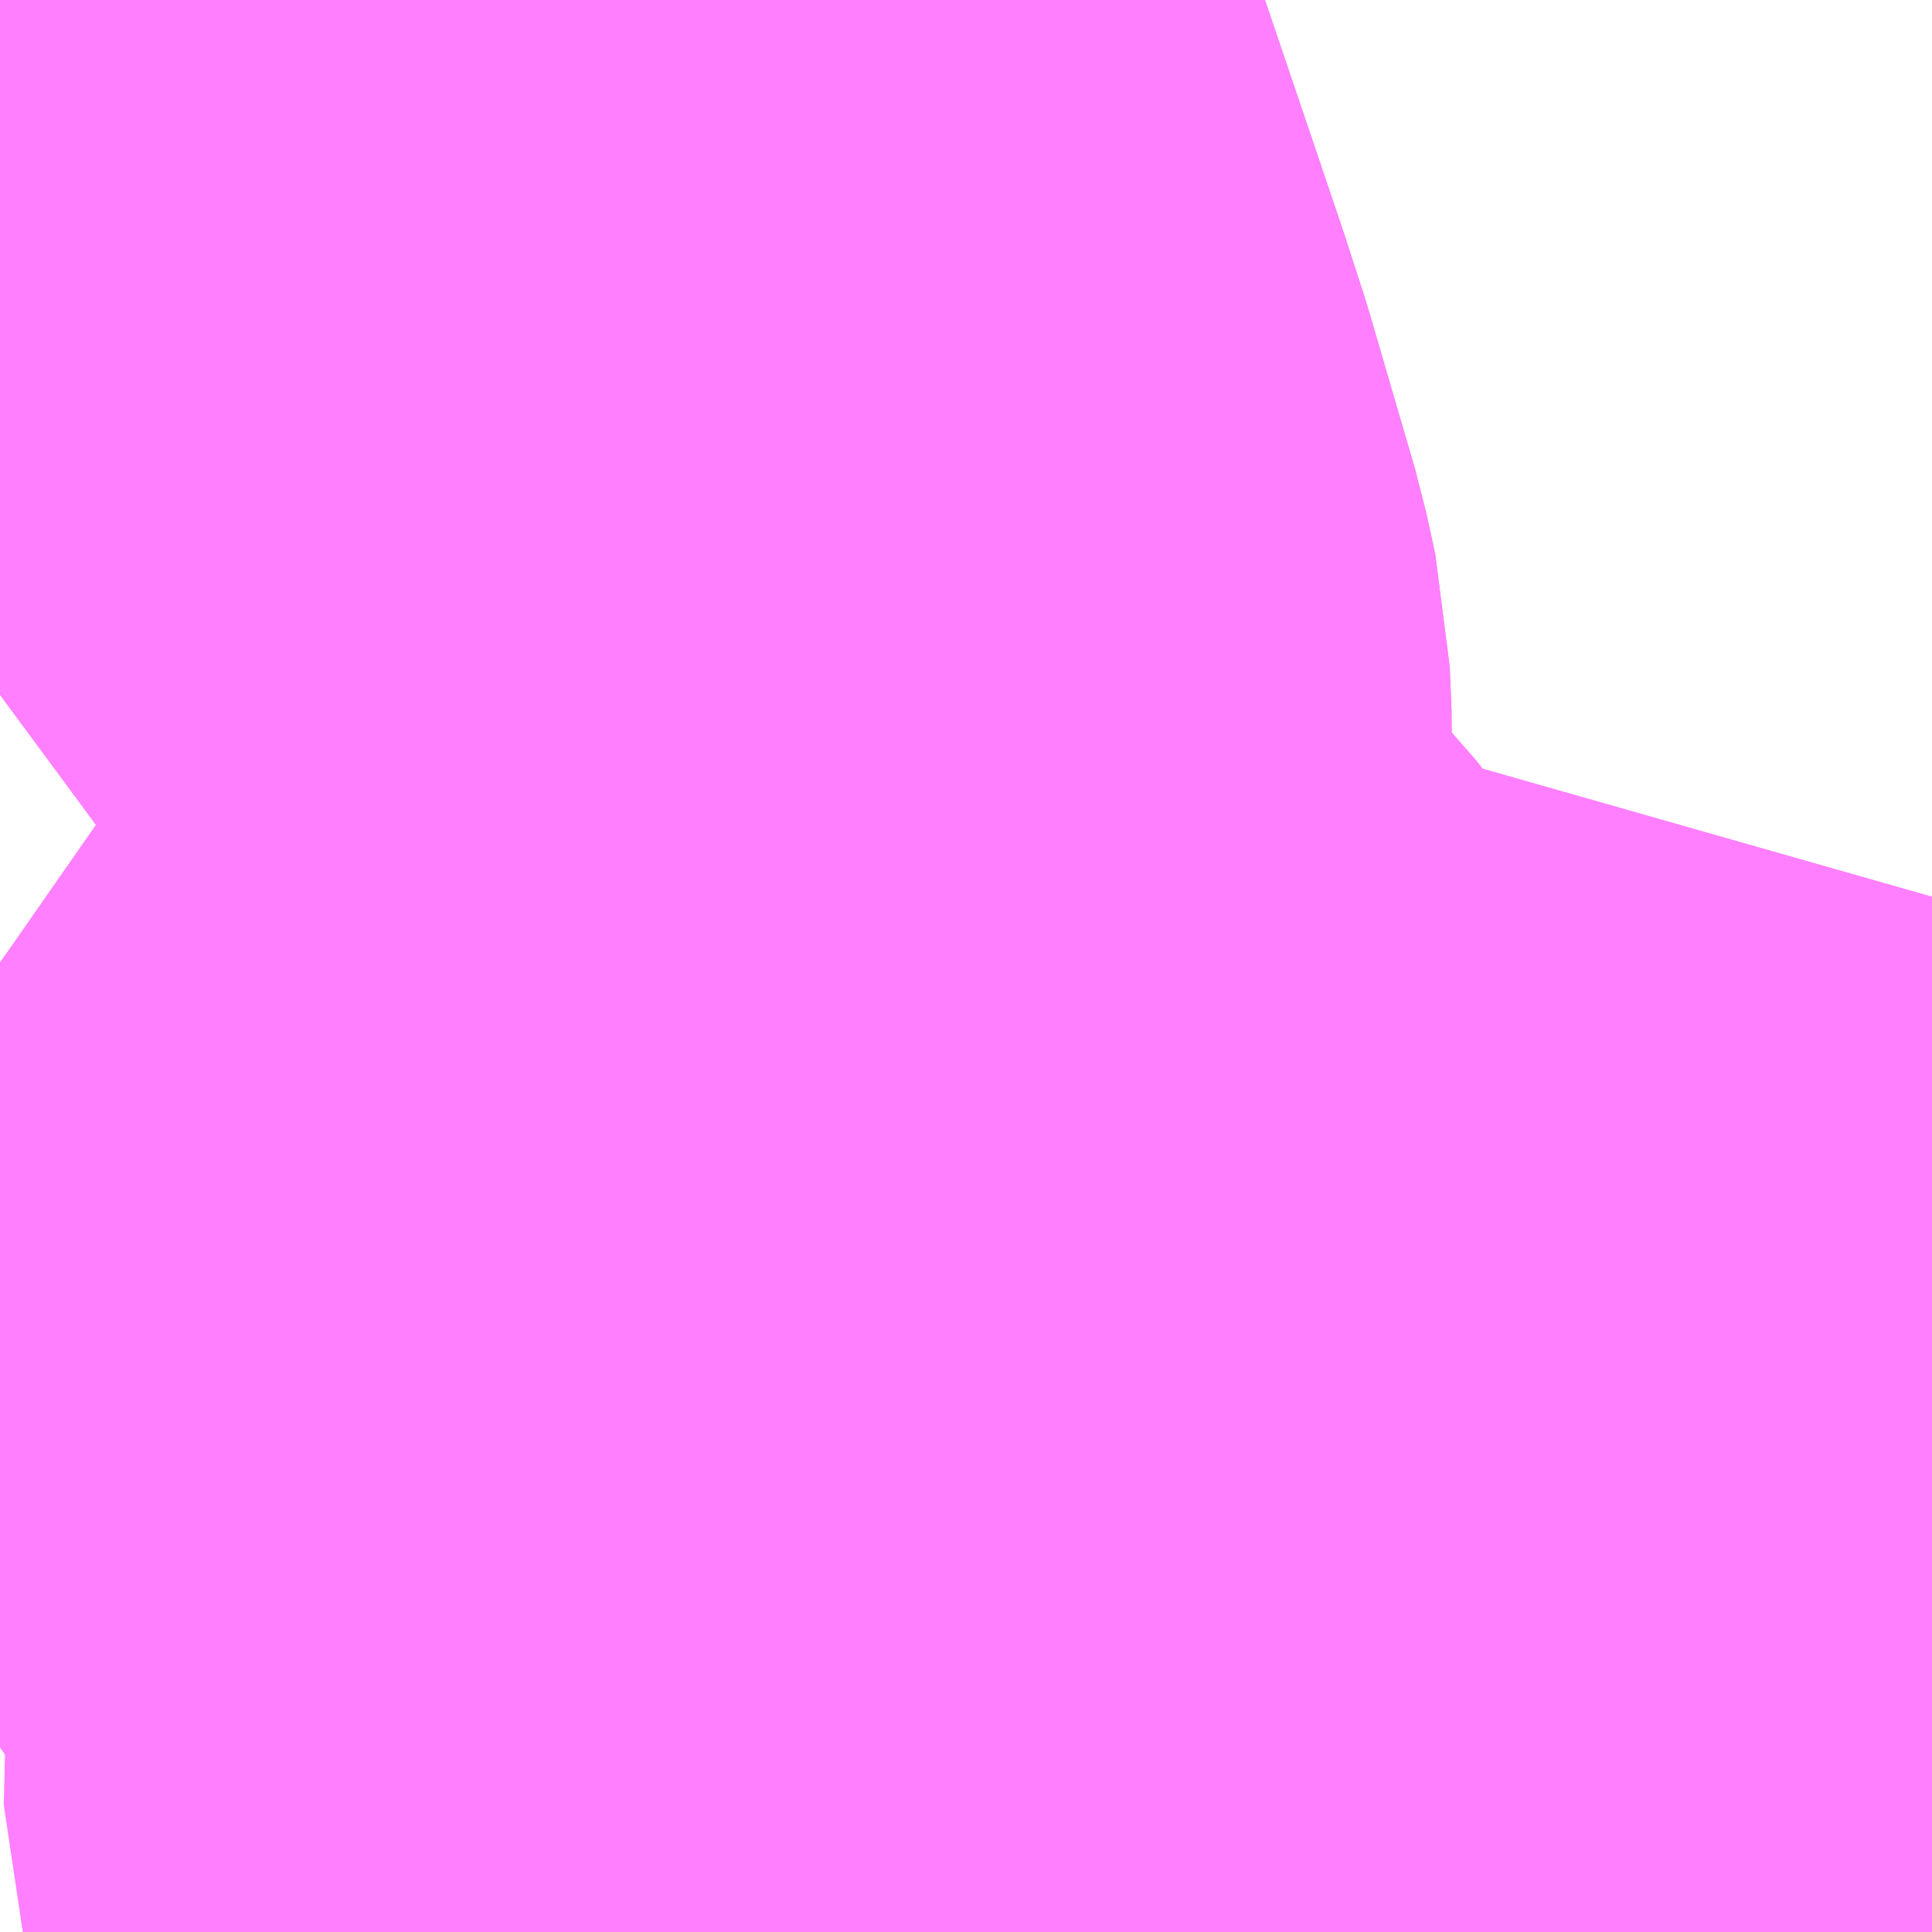 <?xml version="1.0" encoding="UTF-8"?>
<svg  xmlns="http://www.w3.org/2000/svg" xmlns:xlink="http://www.w3.org/1999/xlink" xmlns:go="http://purl.org/svgmap/profile" property="N07_001,N07_002,N07_003,N07_004,N07_005,N07_006,N07_007" viewBox="13861.45 -3513.428 1.099 1.099" go:dataArea="13861.4501953125 -3513.427734375 1.0986328125 1.0986328125" >
<globalCoordinateSystem srsName="http://purl.org/crs/84" transform="matrix(100.0,0.0,0.0,-100.0,0.0,0.0)" />
<defs>
 <g id="p0" >
  <circle cx="0.0" cy="0.0" r="3" stroke="green" stroke-width="0.75" vector-effect="non-scaling-stroke" />
 </g>
</defs>
<g fill="none" fill-rule="evenodd" stroke="#FF00FF" stroke-width="0.75" opacity="0.5" vector-effect="non-scaling-stroke" stroke-linejoin="bevel" >
<path content="1,JRバステック（株）,名古屋系統（特急）,1.0,1.0,1.0," xlink:title="1" d="M13861.481,-3513.428L13861.481,-3513.425L13861.478,-3513.398L13861.472,-3513.356L13861.461,-3513.302L13861.456,-3513.278L13861.45,-3513.251"/>
<path content="1,JRバステック（株）,名古屋系統（超特急）,3.0,3.0,3.0," xlink:title="1" d="M13861.481,-3513.428L13861.481,-3513.425L13861.478,-3513.398L13861.472,-3513.356L13861.461,-3513.302L13861.456,-3513.278L13861.45,-3513.251"/>
<path content="1,JRバス関東（株）,しみずライナー,3.1,4.0,3.5," xlink:title="1" d="M13861.481,-3513.428L13861.481,-3513.425L13861.478,-3513.398L13861.472,-3513.356L13861.461,-3513.302L13861.456,-3513.278L13861.45,-3513.251"/>
<path content="1,JRバス関東（株）,ドリーム和歌山号,1.0,1.0,1.0," xlink:title="1" d="M13861.481,-3513.428L13861.481,-3513.425L13861.478,-3513.398L13861.472,-3513.356L13861.461,-3513.302L13861.456,-3513.278L13861.45,-3513.251"/>
<path content="1,JRバス関東（株）,ドリーム福井号,2.0,2.0,2.0," xlink:title="1" d="M13861.481,-3513.428L13861.481,-3513.425L13861.478,-3513.398L13861.472,-3513.356L13861.461,-3513.302L13861.456,-3513.278L13861.45,-3513.251"/>
<path content="1,JRバス関東（株）,ドリーム静岡・浜松号,2.0,2.0,2.0," xlink:title="1" d="M13861.481,-3513.428L13861.481,-3513.425L13861.478,-3513.398L13861.472,-3513.356L13861.461,-3513.302L13861.456,-3513.278L13861.45,-3513.251"/>
<path content="1,JRバス関東（株）,ドリーム高松号/松山号/徳島号/高知号,4.0,4.0,4.0," xlink:title="1" d="M13861.481,-3513.428L13861.481,-3513.425L13861.478,-3513.398L13861.472,-3513.356L13861.461,-3513.302L13861.456,-3513.278L13861.45,-3513.251"/>
<path content="1,JRバス関東（株）,プレミアム中央ドリーム号/中央ドリーム号/プレミアムドリーム号/ドリーム号/レディースドリーム号/プレミアムレディース,9.4,12.0,12.0," xlink:title="1" d="M13861.481,-3513.428L13861.481,-3513.425L13861.478,-3513.398L13861.472,-3513.356L13861.461,-3513.302L13861.456,-3513.278L13861.45,-3513.251"/>
<path content="1,JRバス関東（株）,新宿ドリーム三河・なごや号,1.0,1.0,1.0," xlink:title="1" d="M13861.481,-3513.428L13861.481,-3513.425L13861.478,-3513.398L13861.472,-3513.356L13861.461,-3513.302L13861.456,-3513.278L13861.45,-3513.251"/>
<path content="1,JRバス関東（株）,新宿ライナー三河・なごや号,1.0,1.0,1.0," xlink:title="1" d="M13861.481,-3513.428L13861.481,-3513.425L13861.478,-3513.398L13861.472,-3513.356L13861.461,-3513.302L13861.456,-3513.278L13861.45,-3513.251"/>
<path content="1,JRバス関東（株）,東名ハイウェイバス,8.0,8.0,8.0," xlink:title="1" d="M13861.481,-3513.428L13861.481,-3513.425L13861.478,-3513.398L13861.472,-3513.356L13861.461,-3513.302L13861.456,-3513.278L13861.45,-3513.251"/>
<path content="1,JRバス関東（株）,東海道昼特急号/中央道昼特急号/青春昼特急号/プレミアム昼特急号,7.2,9.0,9.0," xlink:title="1" d="M13861.481,-3513.428L13861.481,-3513.425L13861.478,-3513.398L13861.472,-3513.356L13861.461,-3513.302L13861.456,-3513.278L13861.45,-3513.251"/>
<path content="1,JRバス関東（株）,知多シーガール号,2.0,2.0,2.0," xlink:title="1" d="M13861.481,-3513.428L13861.481,-3513.425L13861.478,-3513.398L13861.472,-3513.356L13861.461,-3513.302L13861.456,-3513.278L13861.45,-3513.251"/>
<path content="1,JRバス関東（株）,青春中央ドリーム号/青春中央エコドリーム号/青春ドリーム号/青春レディースドリーム号/青春エコドリーム号/超得割青春号,10.0,14.0,14.0," xlink:title="1" d="M13861.481,-3513.428L13861.481,-3513.425L13861.478,-3513.398L13861.472,-3513.356L13861.461,-3513.302L13861.456,-3513.278L13861.45,-3513.251"/>
<path content="1,JRバス関東（株）,駿府ライナー,6.0,6.0,6.0," xlink:title="1" d="M13861.481,-3513.428L13861.481,-3513.425L13861.478,-3513.398L13861.472,-3513.356L13861.461,-3513.302L13861.456,-3513.278L13861.45,-3513.251"/>
<path content="1,JR四国バス（株）,ドリーム徳島号　阿南・徳島⇔新宿・東京・新木場,1.0,1.0,1.0," xlink:title="1" d="M13861.481,-3513.428L13861.481,-3513.425L13861.478,-3513.398L13861.472,-3513.356L13861.456,-3513.278L13861.45,-3513.251"/>
<path content="1,JR四国バス（株）,ドリーム高松・松山号　松山・高松⇔東京・東京ディズニーランド,1.0,1.0,1.0," xlink:title="1" d="M13861.481,-3513.428L13861.481,-3513.425L13861.478,-3513.398L13861.472,-3513.356L13861.456,-3513.278L13861.45,-3513.251"/>
<path content="1,JR四国バス（株）,ドリーム高松号　観音寺・高松⇔新宿・東京・新木場,1.0,1.0,1.0," xlink:title="1" d="M13861.481,-3513.428L13861.481,-3513.425L13861.478,-3513.398L13861.472,-3513.356L13861.456,-3513.278L13861.45,-3513.251"/>
<path content="1,JR四国バス（株）,ドリーム高知号　高知・徳島⇔東京・新木場,1.0,1.0,1.0," xlink:title="1" d="M13861.481,-3513.428L13861.481,-3513.425L13861.478,-3513.398L13861.472,-3513.356L13861.456,-3513.278L13861.45,-3513.251"/>
<path content="1,JR東海バス（株）,ドリームとよた号,1.0,1.0,1.0," xlink:title="1" d="M13861.45,-3513.251L13861.456,-3513.278L13861.472,-3513.356L13861.478,-3513.398L13861.481,-3513.425L13861.481,-3513.428"/>
<path content="1,JR東海バス（株）,ドリームなごや号_01_on,3.0,3.0,3.0," xlink:title="1" d="M13861.45,-3513.251L13861.456,-3513.278L13861.472,-3513.356L13861.478,-3513.398L13861.481,-3513.425L13861.481,-3513.428"/>
<path content="1,JR東海バス（株）,ドリームなごや号_02_on,3.0,3.0,3.0," xlink:title="1" d="M13861.45,-3513.251L13861.456,-3513.278L13861.472,-3513.356L13861.478,-3513.398L13861.481,-3513.425L13861.481,-3513.428"/>
<path content="1,JR東海バス（株）,ドリーム静岡・浜松号_01_on,2.0,2.0,2.0," xlink:title="1" d="M13861.481,-3513.428L13861.481,-3513.425L13861.478,-3513.398L13861.472,-3513.356L13861.456,-3513.278L13861.45,-3513.251"/>
<path content="1,JR東海バス（株）,ドリーム静岡・浜松号_02_on,2.0,2.0,2.0," xlink:title="1" d="M13861.45,-3513.251L13861.456,-3513.278L13861.472,-3513.356L13861.478,-3513.398L13861.481,-3513.425L13861.481,-3513.428"/>
<path content="1,JR東海バス（株）,ファンタジア号,1.0,1.0,1.0," xlink:title="1" d="M13861.45,-3513.251L13861.456,-3513.278L13861.472,-3513.356L13861.478,-3513.398L13861.481,-3513.425L13861.481,-3513.428"/>
<path content="1,JR東海バス（株）,レディースドリームなごや号,1.0,1.0,1.0," xlink:title="1" d="M13861.45,-3513.251L13861.456,-3513.278L13861.472,-3513.356L13861.478,-3513.398L13861.481,-3513.425L13861.481,-3513.428"/>
<path content="1,JR東海バス（株）,新宿ドリーム三河・なごや号,1.0,1.0,1.0," xlink:title="1" d="M13861.45,-3513.251L13861.456,-3513.278L13861.472,-3513.356L13861.478,-3513.398L13861.481,-3513.425L13861.481,-3513.428"/>
<path content="1,JR東海バス（株）,新宿ライナー三河・なごや号,1.0,1.0,1.0," xlink:title="1" d="M13861.45,-3513.251L13861.456,-3513.278L13861.472,-3513.356L13861.478,-3513.398L13861.481,-3513.425L13861.481,-3513.428"/>
<path content="1,JR東海バス（株）,東名ハイウェイバス_01_on,37.0,37.0,37.0," xlink:title="1" d="M13861.45,-3513.251L13861.456,-3513.278L13861.472,-3513.356L13861.478,-3513.398L13861.481,-3513.425L13861.481,-3513.428"/>
<path content="1,JR東海バス（株）,東名ハイウェイバス_03_on,37.0,37.0,37.0," xlink:title="1" d="M13861.45,-3513.251L13861.456,-3513.278L13861.472,-3513.356L13861.478,-3513.398L13861.481,-3513.425L13861.481,-3513.428"/>
<path content="1,JR東海バス（株）,渋谷・新宿ライナー浜松号,4.0,4.0,4.0," xlink:title="1" d="M13861.481,-3513.428L13861.481,-3513.425L13861.478,-3513.398L13861.472,-3513.356L13861.456,-3513.278L13861.45,-3513.251"/>
<path content="1,JR東海バス（株）,渋谷・新宿ライナー静岡号,8.0,8.0,8.0," xlink:title="1" d="M13861.45,-3513.251L13861.456,-3513.278L13861.472,-3513.356L13861.478,-3513.398L13861.481,-3513.425L13861.481,-3513.428"/>
<path content="1,JR東海バス（株）,青春ドリームなごや号,1.0,1.0,1.0," xlink:title="1" d="M13861.45,-3513.251L13861.456,-3513.278L13861.472,-3513.356L13861.478,-3513.398L13861.481,-3513.425L13861.481,-3513.428"/>
<path content="1,しずてつジャストライン（株）,新静岡新宿線,15.0,15.0,15.0," xlink:title="1" d="M13861.481,-3513.428L13861.481,-3513.425L13861.478,-3513.398L13861.472,-3513.356L13861.456,-3513.278L13861.45,-3513.251"/>
<path content="1,しずてつジャストライン（株）,東京清水線,5.0,5.0,5.0," xlink:title="1" d="M13861.45,-3513.251L13861.456,-3513.278L13861.472,-3513.356L13861.478,-3513.398L13861.481,-3513.425L13861.481,-3513.428"/>
<path content="1,しずてつジャストライン（株）,静岡成田空港線,1.0,1.0,1.0," xlink:title="1" d="M13861.481,-3513.428L13861.481,-3513.425L13861.478,-3513.398L13861.472,-3513.356L13861.456,-3513.278L13861.45,-3513.251"/>
<path content="1,しずてつジャストライン（株）,静岡横浜線,3.0,3.0,3.0," xlink:title="1" d="M13861.481,-3513.428L13861.481,-3513.425L13861.478,-3513.398L13861.472,-3513.356L13861.456,-3513.278L13861.45,-3513.251"/>
<path content="1,エムケイ（株）,MKナイトシャトル　京都・大阪⇔東京便,1.0,1.0,1.0," xlink:title="1" d="M13861.481,-3513.428L13861.481,-3513.425L13861.478,-3513.398L13861.472,-3513.356L13861.456,-3513.278L13861.45,-3513.251"/>
<path content="1,エムケイ（株）,MKナイトシャトル　名古屋・豊田⇔東京便,1.0,1.0,1.0," xlink:title="1" d="M13861.481,-3513.428L13861.481,-3513.425L13861.478,-3513.398L13861.472,-3513.356L13861.456,-3513.278L13861.45,-3513.251"/>
<path content="1,一畑バス（株）,東京～松江・出雲線,1.0,1.0,1.0," xlink:title="1" d="M13861.45,-3513.251L13861.456,-3513.278L13861.472,-3513.356L13861.478,-3513.398L13861.481,-3513.425L13861.481,-3513.428"/>
<path content="1,三重交通（株）,伊賀・四日市～横浜・品川,1.0,1.0,1.0," xlink:title="1" d="M13861.481,-3513.428L13861.481,-3513.425L13861.478,-3513.398L13861.472,-3513.356L13861.456,-3513.278L13861.45,-3513.251"/>
<path content="1,三重交通（株）,勝浦・南紀～横浜・東京・大宮,1.0,1.0,1.0," xlink:title="1" d="M13861.481,-3513.428L13861.481,-3513.425L13861.478,-3513.398L13861.472,-3513.356L13861.456,-3513.278L13861.45,-3513.251"/>
<path content="1,両備ホールディングス（株）,ままかりライナー　倉敷・岡山～東京駅八重洲通り線,1.0,1.0,1.0," xlink:title="1" d="M13861.45,-3513.251L13861.456,-3513.278L13861.472,-3513.356L13861.478,-3513.398L13861.481,-3513.425L13861.481,-3513.428"/>
<path content="1,両備ホールディングス（株）,ルブラン　倉敷・岡山・津山～東京線,1.0,1.0,1.0," xlink:title="1" d="M13861.45,-3513.251L13861.456,-3513.278L13861.472,-3513.356L13861.478,-3513.398L13861.481,-3513.425L13861.481,-3513.428"/>
<path content="1,中国JRバス（株）,広島～東京　ニューブリーズ号,2.0,2.0,2.0," xlink:title="1" d="M13861.45,-3513.251L13861.456,-3513.278L13861.472,-3513.356L13861.478,-3513.398L13861.481,-3513.425L13861.481,-3513.428"/>
<path content="1,京成バス（株）,ファンタジアなごや号,0.5,0.5,0.5," xlink:title="1" d="M13861.45,-3513.251L13861.456,-3513.278L13861.461,-3513.302L13861.472,-3513.356L13861.478,-3513.398L13861.481,-3513.425L13861.481,-3513.428"/>
<path content="1,京成バス（株）,奈良～上野・東京ディズニーリゾート,0.5,0.5,0.5," xlink:title="1" d="M13861.45,-3513.251L13861.456,-3513.278L13861.461,-3513.302L13861.472,-3513.356L13861.478,-3513.398L13861.481,-3513.425L13861.481,-3513.428"/>
<path content="1,京成バス（株）,神戸・大阪～東京ディズニーリゾート・海浜幕張・千葉中央駅,0.5,0.5,0.5," xlink:title="1" d="M13861.45,-3513.251L13861.456,-3513.278L13861.461,-3513.302L13861.472,-3513.356L13861.478,-3513.398L13861.481,-3513.425L13861.481,-3513.428"/>
<path content="1,京浜急行バス（株）,エディ号,2.0,2.0,2.0," xlink:title="1" d="M13861.481,-3513.428L13861.481,-3513.425L13861.478,-3513.398L13861.472,-3513.356L13861.461,-3513.302L13861.456,-3513.278L13861.45,-3513.251"/>
<path content="1,京浜急行バス（株）,キャメル号,1.0,1.0,1.0," xlink:title="1" d="M13861.481,-3513.428L13861.481,-3513.425L13861.478,-3513.398L13861.472,-3513.356L13861.461,-3513.302L13861.456,-3513.278L13861.45,-3513.251"/>
<path content="1,京浜急行バス（株）,シルフィード号,1.0,1.0,1.0," xlink:title="1" d="M13861.481,-3513.428L13861.481,-3513.425L13861.478,-3513.398L13861.472,-3513.356L13861.461,-3513.302L13861.456,-3513.278L13861.45,-3513.251"/>
<path content="1,京浜急行バス（株）,パイレーツ号,1.0,1.0,1.0," xlink:title="1" d="M13861.45,-3513.251L13861.456,-3513.278L13861.461,-3513.302L13861.472,-3513.356L13861.478,-3513.398L13861.481,-3513.425L13861.481,-3513.428"/>
<path content="1,京浜急行バス（株）,ルプラン号,1.0,1.0,1.0," xlink:title="1" d="M13861.45,-3513.251L13861.456,-3513.278L13861.461,-3513.302L13861.472,-3513.356L13861.478,-3513.398L13861.481,-3513.425L13861.481,-3513.428"/>
<path content="1,京王バス南（株）,新宿・渋谷～浜松線,1.0,1.0,1.0," xlink:title="1" d="M13861.45,-3513.251L13861.456,-3513.278L13861.461,-3513.302L13861.472,-3513.356L13861.478,-3513.398L13861.481,-3513.425L13861.481,-3513.428"/>
<path content="1,京王バス南（株）,新宿・渋谷～神戸姫路線,1.0,1.0,1.0," xlink:title="1" d="M13861.45,-3513.251L13861.456,-3513.278L13861.461,-3513.302L13861.472,-3513.356L13861.478,-3513.398L13861.481,-3513.425L13861.481,-3513.428"/>
<path content="1,京王バス南（株）,新宿・渋谷～静岡線,3.0,3.0,3.0," xlink:title="1" d="M13861.45,-3513.251L13861.456,-3513.278L13861.461,-3513.302L13861.472,-3513.356L13861.478,-3513.398L13861.481,-3513.425L13861.481,-3513.428"/>
<path content="1,京福バス（株）,東京線,3.0,3.0,3.0," xlink:title="1" d="M13861.45,-3513.251L13861.456,-3513.278L13861.472,-3513.356L13861.478,-3513.398L13861.481,-3513.425L13861.481,-3513.428"/>
<path content="1,京都交通（株）,舞鶴・綾部・福知山～東京,1.0,1.0,1.0," xlink:title="1" d="M13861.45,-3513.251L13861.456,-3513.278L13861.472,-3513.356L13861.478,-3513.398L13861.481,-3513.425L13861.481,-3513.428"/>
<path content="1,京阪バス（株）,京都・大津⇔上野・TDR・千葉,1.0,1.0,1.0," xlink:title="1" d="M13861.481,-3513.428L13861.481,-3513.425L13861.478,-3513.398L13861.472,-3513.356L13861.456,-3513.278L13861.45,-3513.251"/>
<path content="1,京阪バス（株）,枚方・京都⇔渋谷・新宿,1.0,1.0,1.0," xlink:title="1" d="M13861.481,-3513.428L13861.481,-3513.425L13861.478,-3513.398L13861.472,-3513.356L13861.456,-3513.278L13861.45,-3513.251"/>
<path content="1,北陸鉄道（株）,高速バス　金沢⇔横浜,1.0,1.0,1.0," xlink:title="1" d="M13861.45,-3513.251L13861.456,-3513.278L13861.472,-3513.356L13861.478,-3513.398L13861.481,-3513.425L13861.481,-3513.428"/>
<path content="1,千葉中央バス,京都～上野・東京ディズニーリゾート,1.0,1.0,1.0," xlink:title="1" d="M13861.45,-3513.251L13861.456,-3513.278L13861.461,-3513.302L13861.472,-3513.356L13861.478,-3513.398L13861.481,-3513.425L13861.481,-3513.428"/>
<path content="1,千葉交通,大阪なんば・京都駅～成田・銚子線,1.0,1.0,1.0," xlink:title="1" d="M13861.45,-3513.251L13861.456,-3513.278L13861.461,-3513.302L13861.472,-3513.356L13861.478,-3513.398L13861.481,-3513.425L13861.481,-3513.428"/>
<path content="1,南海バス（株）,和歌山・和泉中央・堺東⇔新宿・東京,1.0,1.0,1.0," xlink:title="1" d="M13861.481,-3513.428L13861.481,-3513.425L13861.478,-3513.398L13861.472,-3513.356L13861.456,-3513.278L13861.45,-3513.251"/>
<path content="1,南海バス（株）,堺・大阪（なんば）⇔新宿・東京,1.0,1.0,1.0," xlink:title="1" d="M13861.481,-3513.428L13861.481,-3513.425L13861.478,-3513.398L13861.472,-3513.356L13861.456,-3513.278L13861.45,-3513.251"/>
<path content="1,南海バス（株）,堺・大阪（なんば）・京都⇔小田原・藤沢・鎌倉,1.0,1.0,1.0," xlink:title="1" d="M13861.45,-3513.251L13861.456,-3513.278L13861.472,-3513.356L13861.478,-3513.398L13861.481,-3513.425L13861.481,-3513.428"/>
<path content="1,南海バス（株）,大阪（なんば）・京都⇔秋葉原・成田空港・銚子,1.0,1.0,1.0," xlink:title="1" d="M13861.481,-3513.428L13861.481,-3513.425L13861.478,-3513.398L13861.472,-3513.356L13861.456,-3513.278L13861.45,-3513.251"/>
<path content="1,南海バス（株）,神戸・大阪（なんば）・京都⇔立川・昭島・玉川上水（東京）,1.0,1.0,1.0," xlink:title="1" d="M13861.481,-3513.428L13861.481,-3513.425L13861.478,-3513.398L13861.472,-3513.356L13861.456,-3513.278L13861.45,-3513.251"/>
<path content="1,名鉄バス（株）,名古屋～仙台,1.0,1.0,1.0," xlink:title="1" d="M13861.45,-3513.251L13861.456,-3513.278L13861.472,-3513.356L13861.478,-3513.398L13861.481,-3513.425L13861.481,-3513.428"/>
<path content="1,名鉄バス（株）,名古屋～富士五湖,0.7,0.7,0.7," xlink:title="1" d="M13861.45,-3513.251L13861.456,-3513.278L13861.472,-3513.356L13861.478,-3513.398L13861.481,-3513.425L13861.481,-3513.428"/>
<path content="1,和歌山バス（株）,サウスウエーブ号和歌山・堺⇔横浜・上野・東京ディズニーリゾート・海浜幕張,1.0,1.0,1.0," xlink:title="1" d="M13861.481,-3513.428L13861.481,-3513.425L13861.478,-3513.398L13861.472,-3513.356L13861.456,-3513.278L13861.45,-3513.251"/>
<path content="1,四国高速バス（株）,ハローブリッジ号　善通寺・坂出⇔横浜・新宿・八王子,1.0,1.0,1.0," xlink:title="1" d="M13861.481,-3513.428L13861.481,-3513.425L13861.478,-3513.398L13861.472,-3513.356L13861.456,-3513.278L13861.45,-3513.251"/>
<path content="1,土佐電気鉄道（株）,ブルーメッツ号　高知⇔東京線,1.0,1.0,1.0," xlink:title="1" d="M13861.481,-3513.428L13861.481,-3513.425L13861.478,-3513.398L13861.472,-3513.356L13861.456,-3513.278L13861.45,-3513.251"/>
<path content="1,奈良交通（株）,やまと号　五條-新宿線,1.0,1.0,1.0," xlink:title="1" d="M13861.45,-3513.251L13861.456,-3513.278L13861.472,-3513.356L13861.478,-3513.398L13861.481,-3513.425L13861.481,-3513.428"/>
<path content="1,奈良交通（株）,やまと号　奈良-新宿線,1.0,1.0,1.0," xlink:title="1" d="M13861.45,-3513.251L13861.456,-3513.278L13861.472,-3513.356L13861.478,-3513.398L13861.481,-3513.425L13861.481,-3513.428"/>
<path content="1,奈良交通（株）,やまと号　奈良-東京ディズニーリゾート・横浜線,1.0,1.0,1.0," xlink:title="1" d="M13861.45,-3513.251L13861.456,-3513.278L13861.472,-3513.356L13861.478,-3513.398L13861.481,-3513.425L13861.481,-3513.428"/>
<path content="1,宇和島自動車（株）,宇和島・松山⇔横浜・池袋・大宮,1.0,1.0,1.0," xlink:title="1" d="M13861.481,-3513.428L13861.481,-3513.425L13861.478,-3513.398L13861.472,-3513.356L13861.456,-3513.278L13861.45,-3513.251"/>
<path content="1,宮城交通（株）,仙台～名古屋線,1.0,1.0,1.0," xlink:title="1" d="M13861.45,-3513.251L13861.456,-3513.278L13861.461,-3513.302L13861.472,-3513.356L13861.478,-3513.398L13861.481,-3513.425L13861.481,-3513.428"/>
<path content="1,宮城交通（株）,仙台～大阪線,1.0,1.0,1.0," xlink:title="1" d="M13861.481,-3513.428L13861.481,-3513.425L13861.478,-3513.398L13861.472,-3513.356L13861.461,-3513.302L13861.456,-3513.278L13861.45,-3513.251"/>
<path content="1,富士急山梨バス（株）,FUJIYAMAライナー,1.0,1.0,1.0," xlink:title="1" d="M13861.45,-3513.251L13861.456,-3513.278L13861.461,-3513.302L13861.472,-3513.356L13861.478,-3513.398L13861.481,-3513.425L13861.481,-3513.428"/>
<path content="1,富士急山梨バス（株）,河口湖～静岡線,0.2,0.4,0.3," xlink:title="1" d="M13861.45,-3513.251L13861.456,-3513.278L13861.461,-3513.302L13861.472,-3513.356L13861.478,-3513.398L13861.481,-3513.425L13861.481,-3513.428"/>
<path content="1,富士急湘南バス（株）,小田原・新松田・沼津～大坂・京都線,1.0,1.0,1.0," xlink:title="1" d="M13861.481,-3513.428L13861.481,-3513.425L13861.478,-3513.398L13861.472,-3513.356L13861.461,-3513.302L13861.456,-3513.278L13861.45,-3513.251"/>
<path content="1,富士急行（株）,FUJIYAMAライナー,1.0,1.0,1.0," xlink:title="1" d="M13861.45,-3513.251L13861.456,-3513.278L13861.461,-3513.302L13861.472,-3513.356L13861.478,-3513.398L13861.481,-3513.425L13861.481,-3513.428"/>
<path content="1,富士急行（株）,小田原・新松田・沼津～大阪・京都線,1.0,1.0,1.0," xlink:title="1" d="M13861.481,-3513.428L13861.481,-3513.425L13861.478,-3513.398L13861.472,-3513.356L13861.461,-3513.302L13861.456,-3513.278L13861.45,-3513.251"/>
<path content="1,富士急行（株）,河口湖～静岡線,0.2,0.4,0.3," xlink:title="1" d="M13861.45,-3513.251L13861.456,-3513.278L13861.461,-3513.302L13861.472,-3513.356L13861.478,-3513.398L13861.481,-3513.425L13861.481,-3513.428"/>
<path content="1,富士急行（株）,静岡駅～富士宮口　富士山新五合目線,0.2,0.2,0.2," xlink:title="1" d="M13861.45,-3513.251L13861.456,-3513.278L13861.461,-3513.302L13861.472,-3513.356L13861.478,-3513.398L13861.481,-3513.425L13861.481,-3513.428"/>
<path content="1,富士急静岡バス（株）,富士駅～寺尾橋,12.0,3.0,3.0," xlink:title="1" d="M13861.45,-3512.434L13861.466,-3512.445L13861.501,-3512.464L13861.568,-3512.491L13861.593,-3512.503L13861.636,-3512.529L13861.664,-3512.547L13861.676,-3512.556L13861.684,-3512.564L13861.688,-3512.569L13861.696,-3512.581L13861.759,-3512.668L13861.821,-3512.757L13861.849,-3512.798L13861.872,-3512.837L13861.877,-3512.852L13861.887,-3512.877L13861.895,-3512.912L13861.898,-3512.937L13861.9,-3512.971L13861.901,-3513.009L13861.9,-3513.033L13861.895,-3513.056L13861.869,-3513.145L13861.858,-3513.179L13861.816,-3513.303L13861.79,-3513.377L13861.774,-3513.422"/>
<path content="1,富士急静岡バス（株）,富士駅～寺尾橋,12.0,3.0,3.0," xlink:title="1" d="M13861.774,-3513.422L13861.766,-3513.419L13861.746,-3513.414L13861.738,-3513.409L13861.736,-3513.403L13861.734,-3513.368L13861.733,-3513.365L13861.728,-3513.359L13861.705,-3513.34L13861.699,-3513.325L13861.69,-3513.279L13861.685,-3513.27L13861.671,-3513.276L13861.651,-3513.282L13861.638,-3513.286L13861.638,-3513.293"/>
<path content="1,富士急静岡バス（株）,富士駅～寺尾橋,12.0,3.0,3.0," xlink:title="1" d="M13861.774,-3513.422L13861.772,-3513.428"/>
<path content="1,小田急シティバス（株）,しまんとエクスプレス号,0.1,0.1,0.1," xlink:title="1" d="M13861.45,-3513.251L13861.456,-3513.278L13861.461,-3513.302L13861.472,-3513.356L13861.478,-3513.398L13861.481,-3513.425L13861.481,-3513.428"/>
<path content="1,小田急シティバス（株）,エトワールセト号,1.0,1.0,1.0," xlink:title="1" d="M13861.45,-3513.251L13861.456,-3513.278L13861.461,-3513.302L13861.472,-3513.356L13861.478,-3513.398L13861.481,-3513.425L13861.481,-3513.428"/>
<path content="1,小田急シティバス（株）,ニューブリーズ号,2.0,2.0,2.0," xlink:title="1" d="M13861.45,-3513.251L13861.456,-3513.278L13861.461,-3513.302L13861.472,-3513.356L13861.478,-3513.398L13861.481,-3513.425L13861.481,-3513.428"/>
<path content="1,小田急シティバス（株）,パピヨン号,1.0,1.0,1.0," xlink:title="1" d="M13861.45,-3513.251L13861.456,-3513.278L13861.461,-3513.302L13861.472,-3513.356L13861.478,-3513.398L13861.481,-3513.425L13861.481,-3513.428"/>
<path content="1,小田急シティバス（株）,ブルーメッツ号,1.0,1.0,1.0," xlink:title="1" d="M13861.45,-3513.251L13861.456,-3513.278L13861.461,-3513.302L13861.472,-3513.356L13861.478,-3513.398L13861.481,-3513.425L13861.481,-3513.428"/>
<path content="1,小田急シティバス（株）,ルミナス号,1.0,1.0,1.0," xlink:title="1" d="M13861.481,-3513.428L13861.481,-3513.425L13861.478,-3513.398L13861.472,-3513.356L13861.461,-3513.302L13861.456,-3513.278L13861.45,-3513.251"/>
<path content="1,小田急バス（株）,しまんとエクスプレス号,1.0,1.0,1.0," xlink:title="1" d="M13861.45,-3513.251L13861.456,-3513.278L13861.461,-3513.302L13861.472,-3513.356L13861.478,-3513.398L13861.481,-3513.425L13861.481,-3513.428"/>
<path content="1,小田急バス（株）,エトワールセト号,1.0,1.0,1.0," xlink:title="1" d="M13861.45,-3513.251L13861.456,-3513.278L13861.461,-3513.302L13861.472,-3513.356L13861.478,-3513.398L13861.481,-3513.425L13861.481,-3513.428"/>
<path content="1,小田急バス（株）,ニューブリーズ号,2.0,2.0,2.0," xlink:title="1" d="M13861.45,-3513.251L13861.456,-3513.278L13861.461,-3513.302L13861.472,-3513.356L13861.478,-3513.398L13861.481,-3513.425L13861.481,-3513.428"/>
<path content="1,小田急バス（株）,パピヨン号,1.0,1.0,1.0," xlink:title="1" d="M13861.45,-3513.251L13861.456,-3513.278L13861.461,-3513.302L13861.472,-3513.356L13861.478,-3513.398L13861.481,-3513.425L13861.481,-3513.428"/>
<path content="1,小田急バス（株）,ブルーメッツ号,1.0,1.0,1.0," xlink:title="1" d="M13861.45,-3513.251L13861.456,-3513.278L13861.461,-3513.302L13861.472,-3513.356L13861.478,-3513.398L13861.481,-3513.425L13861.481,-3513.428"/>
<path content="1,小田急バス（株）,ルミナス号,1.0,1.0,1.0," xlink:title="1" d="M13861.481,-3513.428L13861.481,-3513.425L13861.478,-3513.398L13861.472,-3513.356L13861.461,-3513.302L13861.456,-3513.278L13861.45,-3513.251"/>
<path content="1,山交タウンコーチ（株）,富原橋～蒲原中学校,4.0,2.0,2.0," xlink:title="1" d="M13861.774,-3513.422L13861.766,-3513.419L13861.746,-3513.414L13861.738,-3513.409L13861.736,-3513.403L13861.734,-3513.368L13861.733,-3513.365L13861.728,-3513.359L13861.705,-3513.34L13861.699,-3513.325L13861.69,-3513.279L13861.685,-3513.27L13861.671,-3513.276L13861.651,-3513.282L13861.638,-3513.286L13861.638,-3513.293"/>
<path content="1,山交タウンコーチ（株）,富原橋～蒲原中学校,4.0,2.0,2.0," xlink:title="1" d="M13861.774,-3513.422L13861.79,-3513.377L13861.816,-3513.303L13861.858,-3513.179L13861.869,-3513.145L13861.895,-3513.056L13861.9,-3513.033L13861.901,-3513.009L13861.9,-3512.971L13861.898,-3512.937L13861.895,-3512.912L13861.887,-3512.877L13861.877,-3512.852L13861.872,-3512.837L13861.878,-3512.836L13861.91,-3512.826L13861.93,-3512.817L13861.941,-3512.812L13861.966,-3512.793L13861.987,-3512.772L13862.008,-3512.748L13862.016,-3512.736L13862.053,-3512.689L13862.069,-3512.674L13862.092,-3512.657L13862.121,-3512.64L13862.14,-3512.632L13862.164,-3512.626L13862.188,-3512.623L13862.218,-3512.624L13862.228,-3512.624L13862.275,-3512.628L13862.309,-3512.632L13862.328,-3512.636L13862.373,-3512.593L13862.428,-3512.545L13862.453,-3512.523L13862.424,-3512.499L13862.394,-3512.47L13862.356,-3512.428L13862.328,-3512.384L13862.307,-3512.329M13861.884,-3512.329L13861.883,-3512.33L13861.873,-3512.331L13861.847,-3512.331L13861.848,-3512.357L13861.843,-3512.367L13861.838,-3512.374L13861.829,-3512.386L13861.827,-3512.392L13861.83,-3512.511L13861.834,-3512.583"/>
<path content="1,山交タウンコーチ（株）,富原橋～蒲原中学校,4.0,2.0,2.0," xlink:title="1" d="M13861.772,-3513.428L13861.774,-3513.422"/>
<path content="1,山交タウンコーチ（株）,富士宮駅～蒲原病院,14.5,7.0,7.0," xlink:title="1" d="M13861.772,-3513.428L13861.774,-3513.422L13861.766,-3513.419L13861.746,-3513.414L13861.738,-3513.409L13861.736,-3513.403L13861.734,-3513.368L13861.733,-3513.365L13861.728,-3513.359L13861.705,-3513.34L13861.699,-3513.325L13861.69,-3513.279L13861.685,-3513.27L13861.671,-3513.276L13861.651,-3513.282L13861.638,-3513.286L13861.638,-3513.293"/>
<path content="1,徳島バス（株）,徳島⇔東京,2.0,2.0,2.0," xlink:title="1" d="M13861.481,-3513.428L13861.481,-3513.425L13861.478,-3513.398L13861.472,-3513.356L13861.456,-3513.278L13861.45,-3513.251"/>
<path content="1,成田空港交通,和歌山線,1.0,1.0,1.0," xlink:title="1" d="M13861.45,-3513.251L13861.456,-3513.278L13861.461,-3513.302L13861.472,-3513.356L13861.478,-3513.398L13861.481,-3513.425L13861.481,-3513.428"/>
<path content="1,新常磐交通（株）,シーガル号,1.0,1.0,1.0," xlink:title="1" d="M13861.45,-3513.251L13861.456,-3513.278L13861.461,-3513.302L13861.472,-3513.355L13861.478,-3513.398L13861.481,-3513.425L13861.481,-3513.428"/>
<path content="1,日ノ丸自動車（株）,東京‐米子線,1.0,1.0,1.0," xlink:title="1" d="M13861.45,-3513.251L13861.456,-3513.278L13861.472,-3513.356L13861.478,-3513.398L13861.481,-3513.425L13861.481,-3513.428"/>
<path content="1,日ノ丸自動車（株）,東京‐鳥取・倉吉線,1.0,1.0,1.0," xlink:title="1" d="M13861.45,-3513.251L13861.456,-3513.278L13861.472,-3513.356L13861.478,-3513.398L13861.481,-3513.425L13861.481,-3513.428"/>
<path content="1,日本中央バス（株）,シルクライナー,5.0,5.0,5.0," xlink:title="1" d="M13861.45,-3513.251L13861.456,-3513.278L13861.461,-3513.302L13861.472,-3513.356L13861.478,-3513.398L13861.481,-3513.425L13861.481,-3513.428"/>
<path content="1,日本中央バス（株）,東海ライナー,2.0,2.0,2.0," xlink:title="1" d="M13861.45,-3513.251L13861.456,-3513.278L13861.461,-3513.302L13861.472,-3513.355L13861.478,-3513.398L13861.481,-3513.425L13861.481,-3513.428"/>
<path content="1,日本交通（株）,米子～東京線,1.0,1.0,1.0," xlink:title="1" d="M13861.45,-3513.251L13861.456,-3513.278L13861.472,-3513.356L13861.478,-3513.398L13861.481,-3513.425L13861.481,-3513.428"/>
<path content="1,日本交通（株）,鳥取・倉吉～東京線,1.0,1.0,1.0," xlink:title="1" d="M13861.45,-3513.251L13861.456,-3513.278L13861.472,-3513.356L13861.478,-3513.398L13861.481,-3513.425L13861.481,-3513.428"/>
<path content="1,東北急行バス（株）,ままかりライナー,1.0,1.0,1.0," xlink:title="1" d="M13861.45,-3513.251L13861.456,-3513.278L13861.461,-3513.302L13861.472,-3513.356L13861.478,-3513.398L13861.481,-3513.425L13861.481,-3513.428"/>
<path content="1,東北急行バス（株）,フライングスニーカー京都・茨木号,1.0,1.0,1.0," xlink:title="1" d="M13861.481,-3513.428L13861.481,-3513.425L13861.478,-3513.398L13861.472,-3513.356L13861.461,-3513.302L13861.456,-3513.278L13861.45,-3513.251"/>
<path content="1,東北急行バス（株）,フライングスニーカー大坂号,1.0,1.0,1.0," xlink:title="1" d="M13861.481,-3513.428L13861.481,-3513.425L13861.478,-3513.398L13861.472,-3513.356L13861.461,-3513.302L13861.456,-3513.278L13861.45,-3513.251"/>
<path content="1,東北急行バス（株）,フライングライナー号,1.0,1.0,1.0," xlink:title="1" d="M13861.481,-3513.428L13861.481,-3513.425L13861.478,-3513.398L13861.472,-3513.356L13861.461,-3513.302L13861.456,-3513.278L13861.45,-3513.251"/>
<path content="1,江ノ電バス藤沢,サザンクロス,1.0,1.0,1.0," xlink:title="1" d="M13861.481,-3513.428L13861.481,-3513.425L13861.478,-3513.398L13861.472,-3513.356L13861.461,-3513.302L13861.456,-3513.278L13861.45,-3513.251"/>
<path content="1,江ノ電バス藤沢,横浜・鎌倉・藤沢～金沢線,1.0,1.0,1.0," xlink:title="1" d="M13861.481,-3513.428L13861.481,-3513.425L13861.478,-3513.398L13861.472,-3513.356L13861.461,-3513.302L13861.456,-3513.278L13861.45,-3513.251"/>
<path content="1,瀬戸内運輸（株）,パイレーツ　今治⇔東京,1.0,1.0,1.0," xlink:title="1" d="M13861.481,-3513.428L13861.481,-3513.425L13861.478,-3513.398L13861.472,-3513.356L13861.456,-3513.278L13861.45,-3513.251"/>
<path content="1,琴平バス（株）,愛媛・高知シャトル,2.0,2.0,2.0," xlink:title="1" d="M13861.481,-3513.428L13861.481,-3513.425L13861.478,-3513.398L13861.472,-3513.356L13861.456,-3513.278L13861.45,-3513.251"/>
<path content="1,神姫バス（株）,姫路・神戸（三ノ宮）-東京（渋谷・新宿）,1.0,1.0,1.0," xlink:title="1" d="M13861.481,-3513.428L13861.481,-3513.425L13861.478,-3513.398L13861.472,-3513.356L13861.456,-3513.278L13861.45,-3513.251"/>
<path content="1,福井鉄道（株）,福井⇔東京,3.0,3.0,3.0," xlink:title="1" d="M13861.45,-3513.251L13861.456,-3513.278L13861.472,-3513.356L13861.478,-3513.398L13861.481,-3513.425L13861.481,-3513.428"/>
<path content="1,福島交通（株）,福島高速バスターミナル～大阪あべの橋,1.0,1.0,1.0," xlink:title="1" d="M13861.45,-3513.251L13861.456,-3513.278L13861.461,-3513.302L13861.472,-3513.355L13861.478,-3513.398L13861.481,-3513.425L13861.481,-3513.428"/>
<path content="1,西日本鉄道（株）,福岡　～　東京　（はかた号））,1.0,1.0,1.0," xlink:title="1" d="M13861.45,-3513.251L13861.456,-3513.278L13861.472,-3513.356L13861.478,-3513.398L13861.481,-3513.425L13861.481,-3513.428"/>
<path content="1,西東京バス（株）,ツインクル号,1.0,1.0,1.0," xlink:title="1" d="M13861.481,-3513.428L13861.481,-3513.425L13861.478,-3513.398L13861.472,-3513.356L13861.461,-3513.302L13861.456,-3513.278L13861.45,-3513.251"/>
<path content="1,西東京バス（株）,ハローブリッジ号,1.0,1.0,1.0," xlink:title="1" d="M13861.45,-3513.251L13861.456,-3513.278L13861.461,-3513.302L13861.472,-3513.356L13861.478,-3513.398L13861.481,-3513.425L13861.481,-3513.428"/>
<path content="1,西武観光バス,びわこドリーム号,1.0,1.0,1.0," xlink:title="1" d="M13861.481,-3513.428L13861.481,-3513.425L13861.478,-3513.398L13861.472,-3513.356L13861.461,-3513.302L13861.456,-3513.278L13861.45,-3513.251"/>
<path content="1,西武観光バス,大宮・池袋・横浜～南紀勝浦線,1.0,1.0,1.0," xlink:title="1" d="M13861.481,-3513.428L13861.481,-3513.425L13861.478,-3513.398L13861.472,-3513.356L13861.461,-3513.302L13861.456,-3513.278L13861.45,-3513.251"/>
<path content="1,西武観光バス,宇和島線,1.0,1.0,1.0," xlink:title="1" d="M13861.481,-3513.428L13861.481,-3513.425L13861.478,-3513.398L13861.472,-3513.356L13861.461,-3513.302L13861.456,-3513.278L13861.45,-3513.251"/>
<path content="1,豊鉄バス（株）,田原～練馬,1.0,1.0,1.0," xlink:title="1" d="M13861.45,-3513.251L13861.456,-3513.278L13861.472,-3513.356L13861.478,-3513.398L13861.481,-3513.425L13861.481,-3513.428"/>
<path content="1,近鉄バス（株）,大日・茨木・京都⇔東京駅,1.0,1.0,1.0," xlink:title="1" d="M13861.481,-3513.428L13861.481,-3513.425L13861.478,-3513.398L13861.472,-3513.356L13861.456,-3513.278L13861.45,-3513.251"/>
<path content="1,近鉄バス（株）,大阪⇔東京駅,1.0,1.0,1.0," xlink:title="1" d="M13861.481,-3513.428L13861.481,-3513.425L13861.478,-3513.398L13861.472,-3513.356L13861.456,-3513.278L13861.45,-3513.251"/>
<path content="1,近鉄バス（株）,大阪・京都⇔つくば・水戸,1.0,1.0,1.0," xlink:title="1" d="M13861.481,-3513.428L13861.481,-3513.425L13861.478,-3513.398L13861.472,-3513.356L13861.456,-3513.278L13861.45,-3513.251"/>
<path content="1,近鉄バス（株）,大阪・京都⇔久喜・栃木・宇都宮,1.0,1.0,1.0," xlink:title="1" d="M13861.481,-3513.428L13861.481,-3513.425L13861.478,-3513.398L13861.472,-3513.356L13861.456,-3513.278L13861.45,-3513.251"/>
<path content="1,近鉄バス（株）,大阪・京都⇔仙台,1.0,1.0,1.0," xlink:title="1" d="M13861.481,-3513.428L13861.481,-3513.425L13861.478,-3513.398L13861.472,-3513.356L13861.456,-3513.278L13861.45,-3513.251"/>
<path content="1,近鉄バス（株）,大阪・京都⇔川越・坂戸・熊谷,1.0,1.0,1.0," xlink:title="1" d="M13861.481,-3513.428L13861.481,-3513.425L13861.478,-3513.398L13861.472,-3513.356L13861.456,-3513.278L13861.45,-3513.251"/>
<path content="1,近鉄バス（株）,大阪・京都⇔日立・いわき,1.0,1.0,1.0," xlink:title="1" d="M13861.481,-3513.428L13861.481,-3513.425L13861.478,-3513.398L13861.472,-3513.356L13861.456,-3513.278L13861.45,-3513.251"/>
<path content="1,近鉄バス（株）,大阪・京都⇔東静岡・富士宮・富士吉田駅,1.0,1.0,1.0," xlink:title="1" d="M13861.481,-3513.428L13861.481,-3513.425L13861.478,-3513.398L13861.472,-3513.356L13861.456,-3513.278L13861.45,-3513.251"/>
<path content="1,近鉄バス（株）,大阪・京都⇔沼津・御殿場・新松田・小田原,1.0,1.0,1.0," xlink:title="1" d="M13861.45,-3513.251L13861.456,-3513.278L13861.472,-3513.356L13861.478,-3513.398L13861.481,-3513.425L13861.481,-3513.428"/>
<path content="1,近鉄バス（株）,大阪・京都⇔郡山・福島,1.0,1.0,1.0," xlink:title="1" d="M13861.481,-3513.428L13861.481,-3513.425L13861.478,-3513.398L13861.472,-3513.356L13861.456,-3513.278L13861.45,-3513.251"/>
<path content="1,近鉄バス（株）,大阪・茨木⇔新宿,1.0,1.0,1.0," xlink:title="1" d="M13861.481,-3513.428L13861.481,-3513.425L13861.478,-3513.398L13861.472,-3513.356L13861.456,-3513.278L13861.45,-3513.251"/>
<path content="1,近鉄バス（株）,藤井寺・大阪・京都⇔東京駅・横浜,1.0,1.0,1.0," xlink:title="1" d="M13861.481,-3513.428L13861.481,-3513.425L13861.478,-3513.398L13861.472,-3513.356L13861.456,-3513.278L13861.45,-3513.251"/>
<path content="1,遠州鉄道（株）,イーライナー,2.0,2.0,2.0," xlink:title="1" d="M13861.481,-3513.428L13861.481,-3513.425L13861.478,-3513.398L13861.472,-3513.356L13861.456,-3513.278L13861.45,-3513.251"/>
<path content="1,関東バス（株）,ほの国号,1.0,1.0,1.0," xlink:title="1" d="M13861.45,-3513.251L13861.456,-3513.278L13861.461,-3513.302L13861.472,-3513.356L13861.478,-3513.398L13861.481,-3513.425L13861.481,-3513.428"/>
<path content="1,関東バス（株）,やまと号,2.0,2.0,2.0," xlink:title="1" d="M13861.481,-3513.428L13861.481,-3513.425L13861.478,-3513.398L13861.472,-3513.356L13861.461,-3513.302L13861.456,-3513.278L13861.45,-3513.251"/>
<path content="1,関東バス（株）,マスカット号,1.0,1.0,1.0," xlink:title="1" d="M13861.45,-3513.251L13861.456,-3513.278L13861.461,-3513.302L13861.472,-3513.356L13861.478,-3513.398L13861.481,-3513.425L13861.481,-3513.428"/>
<path content="1,関東バス（株）,東京ミッドナイトエクスプレス京都号,1.0,1.0,1.0," xlink:title="1" d="M13861.481,-3513.428L13861.481,-3513.425L13861.478,-3513.398L13861.472,-3513.356L13861.461,-3513.302L13861.456,-3513.278L13861.45,-3513.251"/>
<path content="1,関東自動車（株）,とちの木号,1.0,1.0,1.0," xlink:title="1" d="M13861.481,-3513.428L13861.481,-3513.425L13861.478,-3513.398L13861.472,-3513.356L13861.461,-3513.302L13861.456,-3513.278L13861.45,-3513.251"/>
<path content="1,関東鉄道（株）,水戸駅南口～あべの橋駅（JR天王寺駅）,1.0,1.0,1.0," xlink:title="1" d="M13861.481,-3513.428L13861.481,-3513.425L13861.478,-3513.398L13861.472,-3513.356L13861.461,-3513.302L13861.456,-3513.278L13861.45,-3513.251"/>
<path content="1,阪急バス（株）,東京・東京ディズニーリゾート・千葉行,1.0,1.0,1.0," xlink:title="1" d="M13861.481,-3513.428L13861.481,-3513.425L13861.478,-3513.398L13861.472,-3513.356L13861.456,-3513.278L13861.45,-3513.251"/>
<path content="1,阪急バス（株）,横浜・品川・池袋行,1.0,1.0,1.0," xlink:title="1" d="M13861.481,-3513.428L13861.481,-3513.425L13861.478,-3513.398L13861.472,-3513.356L13861.456,-3513.278L13861.45,-3513.251"/>
<path content="1,阪神バス（株）,サラダエクスプレス　神戸・大阪⇔東京ディズニーリゾート,1.0,1.0,1.0," xlink:title="1" d="M13861.481,-3513.428L13861.481,-3513.425L13861.478,-3513.398L13861.472,-3513.356L13861.456,-3513.278L13861.45,-3513.251"/>
<path content="1,防長交通（株）,萩・山口・防府・徳山・岩国～東京,1.0,1.0,1.0," xlink:title="1" d="M13861.45,-3513.251L13861.456,-3513.278L13861.472,-3513.356L13861.478,-3513.398L13861.481,-3513.425L13861.481,-3513.428"/>
<path content="1,高知県交通（株）,ブルーメッツ号　高知⇔東京線,1.0,1.0,1.0," xlink:title="1" d="M13861.481,-3513.428L13861.481,-3513.425L13861.478,-3513.398L13861.472,-3513.356L13861.456,-3513.278L13861.45,-3513.251"/>
<path content="1,（株）中国バス,夜行便　東京線,1.0,1.0,1.0," xlink:title="1" d="M13861.481,-3513.428L13861.481,-3513.425L13861.478,-3513.398L13861.472,-3513.356L13861.456,-3513.278L13861.45,-3513.251"/>
<path content="1,（株）中国バス,夜行便　横浜線,1.0,1.0,1.0," xlink:title="1" d="M13861.481,-3513.428L13861.481,-3513.425L13861.478,-3513.398L13861.472,-3513.356L13861.456,-3513.278L13861.45,-3513.251"/>
</g>
</svg>
